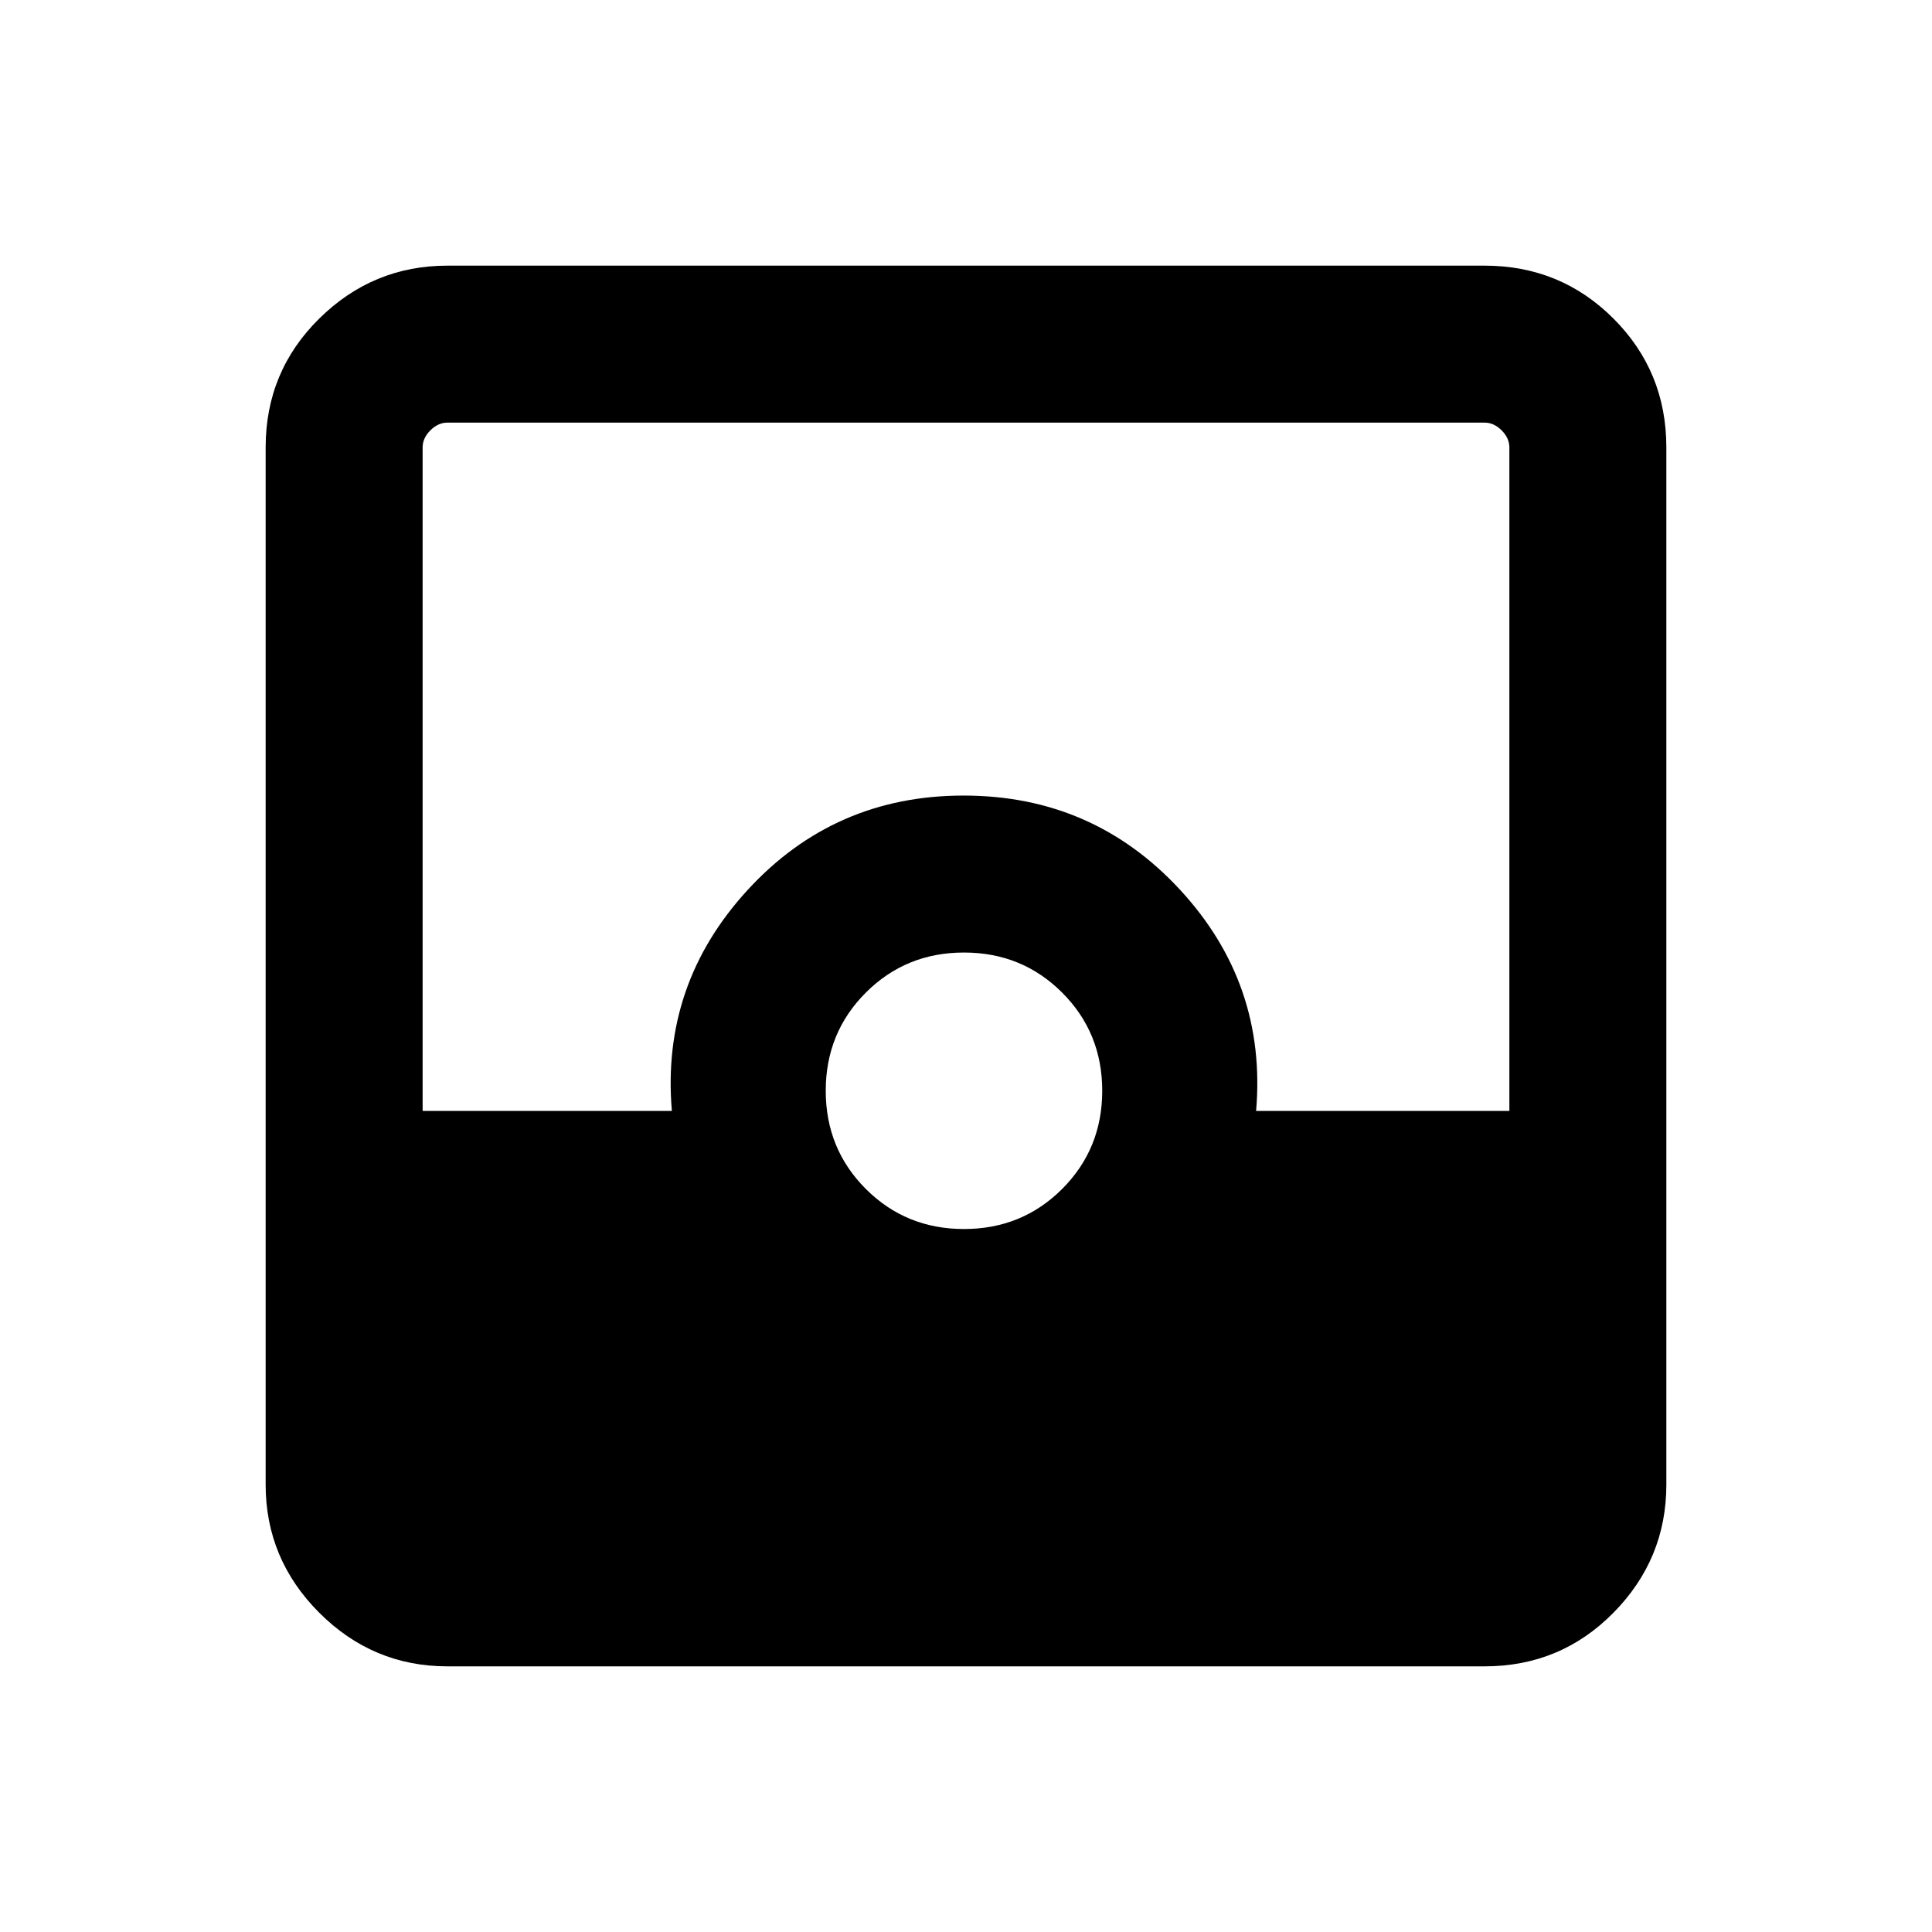 <svg xmlns="http://www.w3.org/2000/svg" height="20" viewBox="0 -960 960 960" width="20"><path d="M222.309-132.001q-37.033 0-63.67-26.638-26.638-26.637-26.638-63.67v-515.382q0-37.733 26.638-64.02 26.637-26.288 63.67-26.288h515.382q37.733 0 64.02 26.288 26.288 26.287 26.288 64.02v515.382q0 37.033-26.288 63.67-26.287 26.638-64.02 26.638H222.309ZM479-349.307q28.862 0 48.777-19.916 19.916-19.915 19.916-48.777 0-28.862-19.916-48.777-19.915-19.916-48.777-19.916-28.862 0-48.777 19.916-19.916 19.915-19.916 48.777 0 28.862 19.916 48.777 19.915 19.916 48.777 19.916Zm-269-58.692h123.847q-5.385-62.923 37.669-109.808 43.054-46.884 107.308-46.884 64.253 0 107.483 46.759 43.231 46.76 37.846 109.933H750v-329.692q0-4.616-3.846-8.463-3.847-3.846-8.463-3.846H222.309q-4.616 0-8.463 3.846-3.846 3.847-3.846 8.463v329.692Z"/></svg>